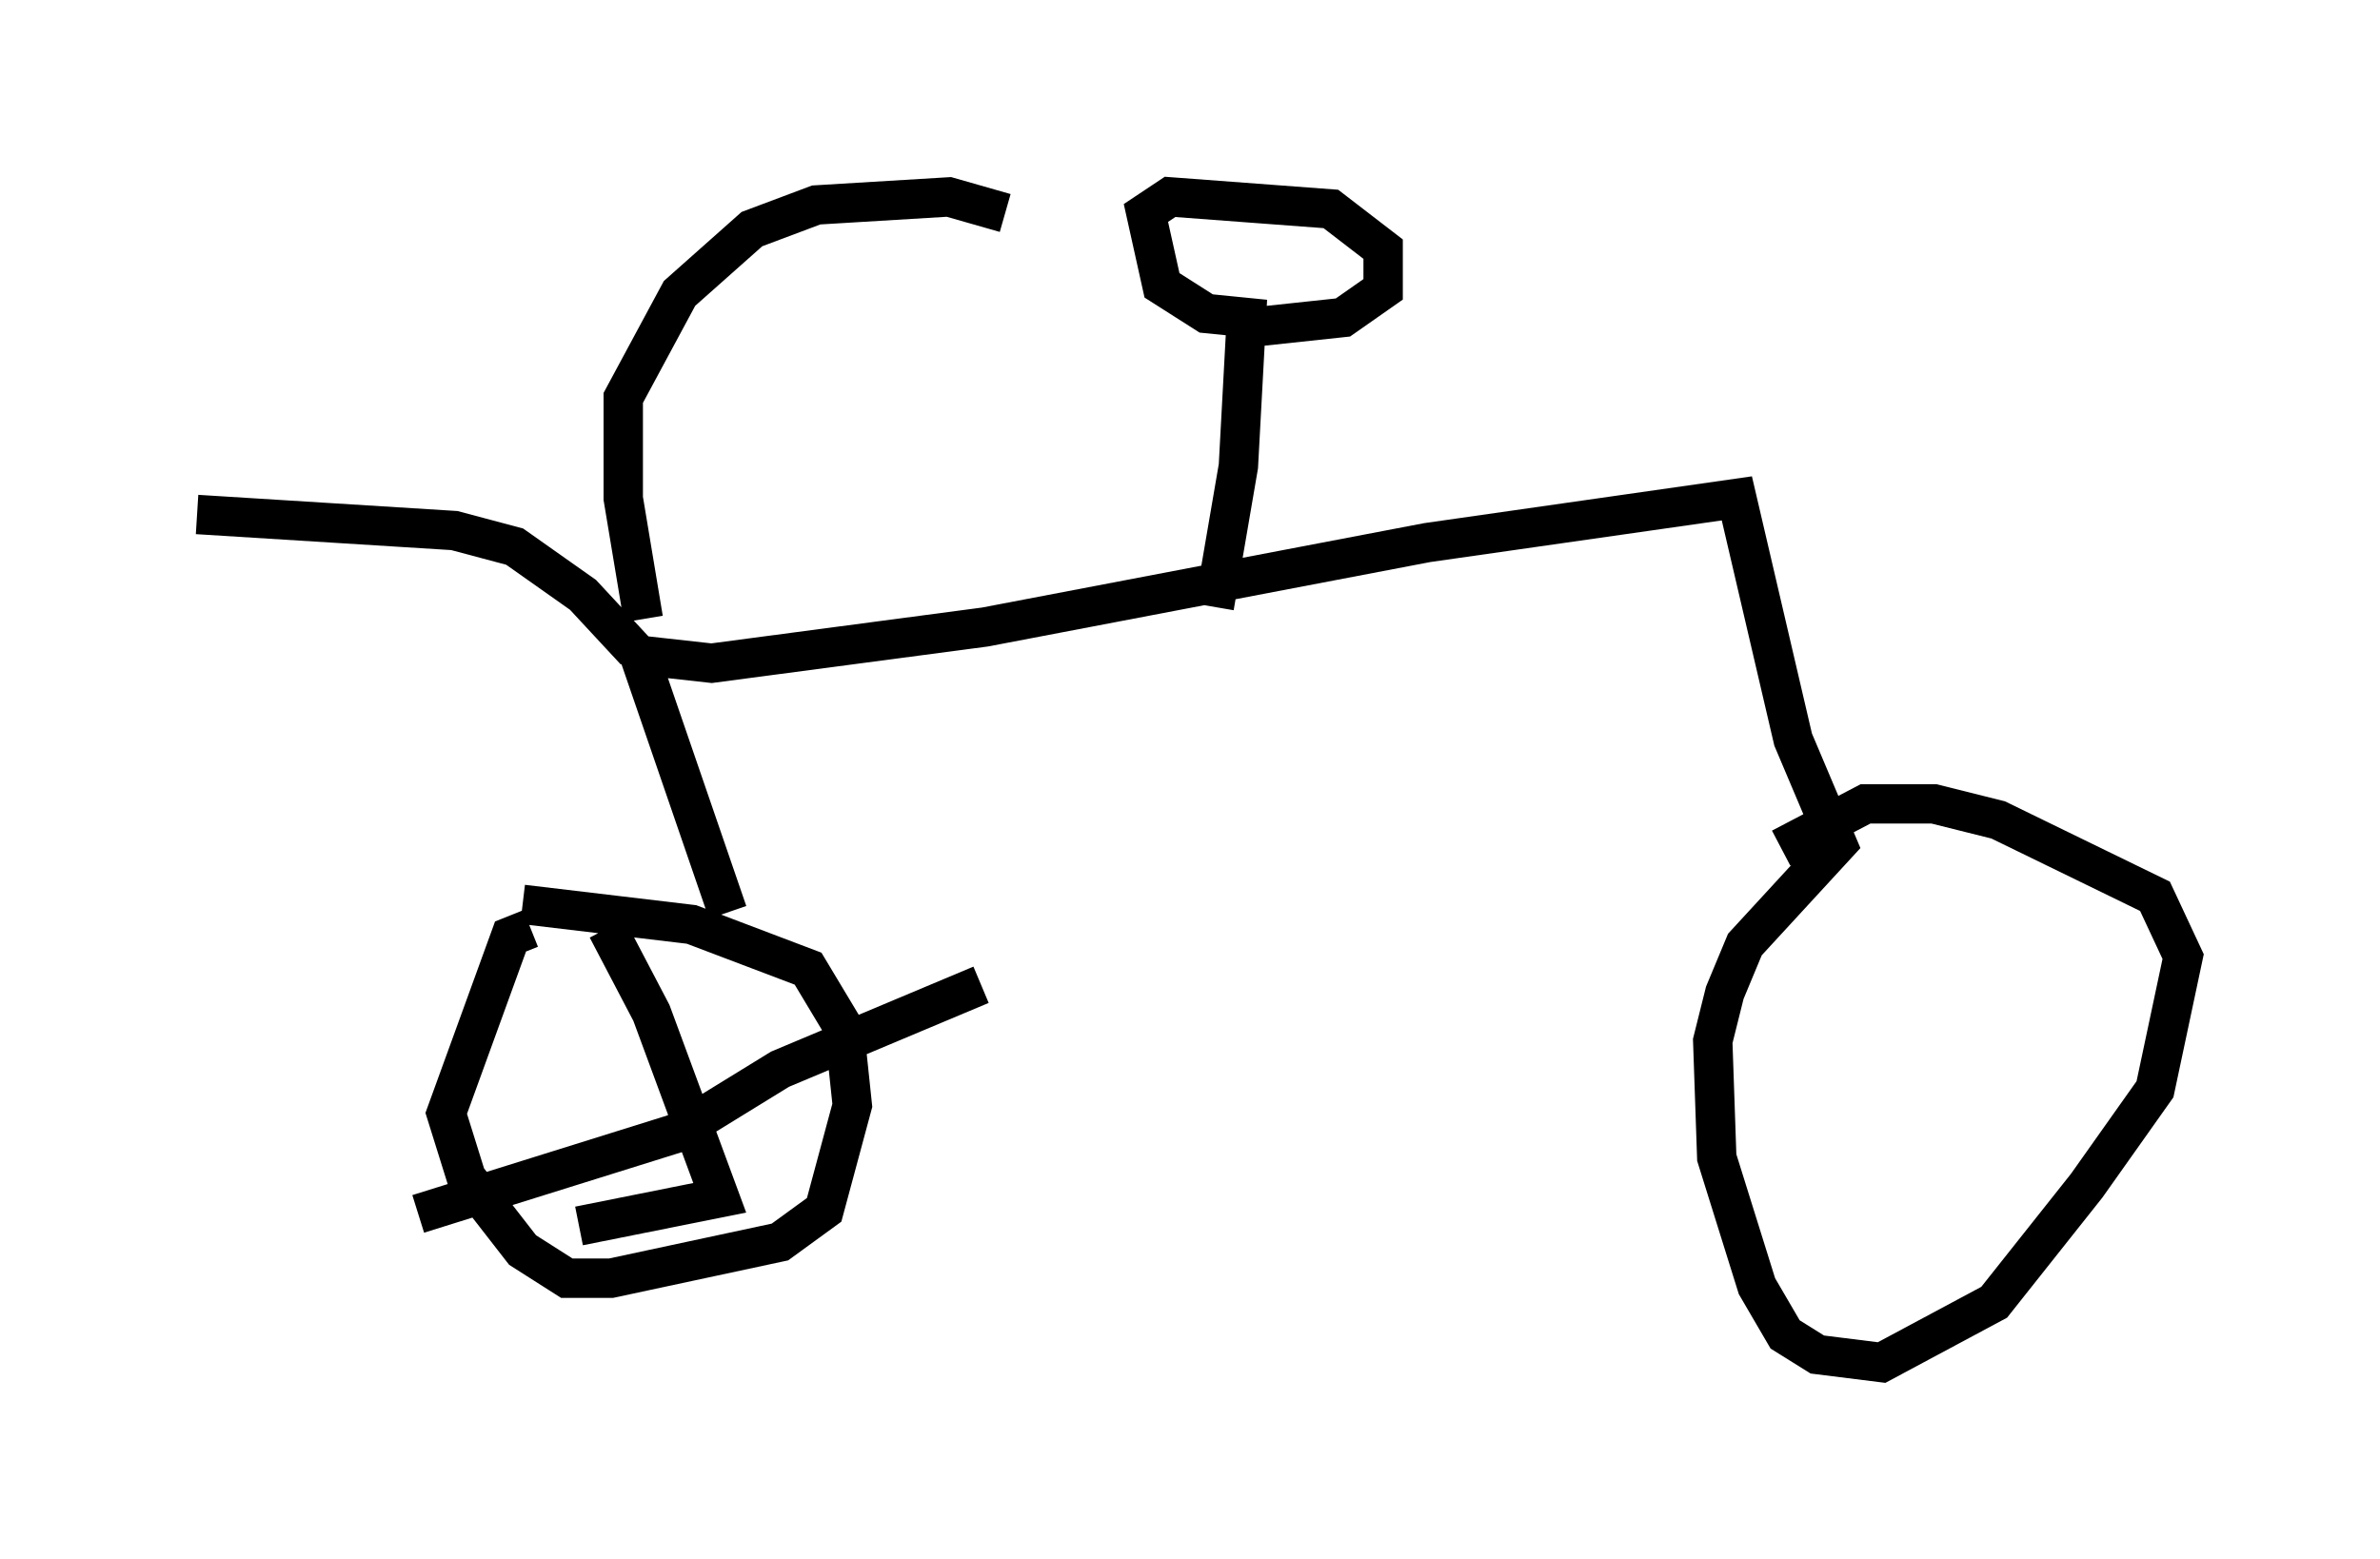 <?xml version="1.0" encoding="utf-8" ?>
<svg baseProfile="full" height="39.604" version="1.1" width="60.43" xmlns="http://www.w3.org/2000/svg" xmlns:ev="http://www.w3.org/2001/xml-events" xmlns:xlink="http://www.w3.org/1999/xlink"><defs /><rect fill="white" height="39.604" width="60.43" x="0" y="0" /><path d="M13.983, 23.784 m-0.51, -0.204 l-0.51, 0.204 -1.633, 4.492 l0.51, 1.633 1.429, 1.838 l1.123, 0.715 1.123, 0.0 l4.288, -0.919 1.123, -0.817 l0.715, -2.654 -0.204, -1.94 l-0.919, -1.531 -2.96, -1.123 l-4.288, -0.51 m5.206, 0.204 l-2.246, -6.533 1.838, 0.204 l6.942, -0.919 11.229, -2.144 l7.861, -1.123 1.429, 6.125 l1.123, 2.654 -2.348, 2.552 l-0.51, 1.225 -0.306, 1.225 l0.102, 2.96 1.021, 3.267 l0.715, 1.225 0.817, 0.51 l1.633, 0.204 2.858, -1.531 l2.348, -2.96 1.735, -2.45 l0.715, -3.369 -0.715, -1.531 l-3.981, -1.94 -1.633, -0.408 l-1.735, 0.0 -2.144, 1.123 m-29.094, -5.002 l-1.327, -1.429 -1.735, -1.225 l-1.531, -0.408 -6.533, -0.408 m11.331, 2.654 l-0.51, -3.063 0.0, -2.552 l1.429, -2.654 1.838, -1.633 l1.633, -0.613 3.369, -0.204 l1.429, 0.408 m5.308, 10.004 l0.613, -3.573 0.204, -3.777 l-1.021, -0.102 -1.123, -0.715 l-0.408, -1.838 0.613, -0.408 l4.083, 0.306 1.327, 1.021 l0.0, 1.021 -1.021, 0.715 l-2.858, 0.306 m-15.823, 15.211 l1.123, 2.144 1.735, 4.696 l-3.573, 0.715 m-4.083, -0.306 l6.533, -2.042 2.654, -1.633 l5.104, -2.144 " fill="none" stroke="black" stroke-width="1" /></svg>